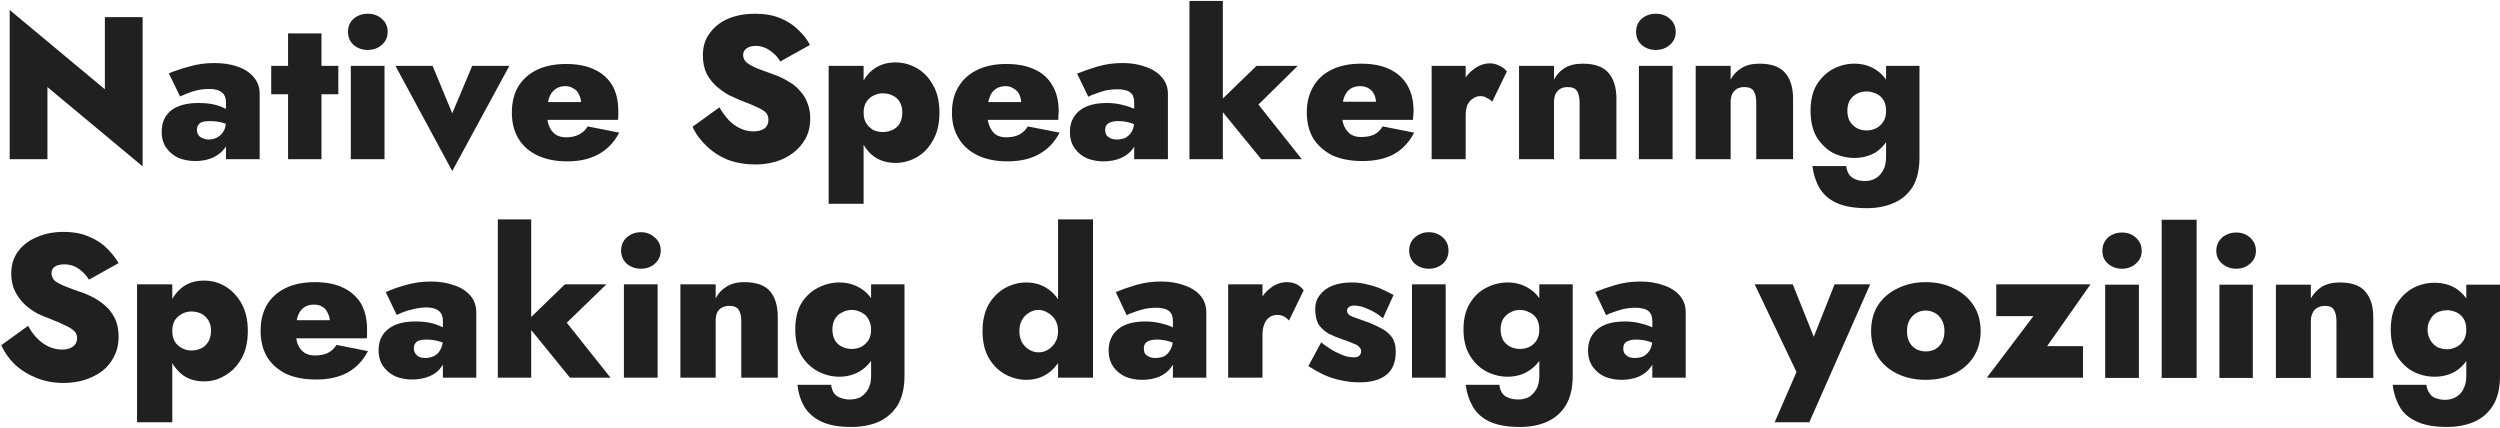 <svg width="801" height="137" viewBox="0 0 801 137" fill="none" xmlns="http://www.w3.org/2000/svg">
<path d="M45.7 5.499H33.6V28.599L3.1 3.199V50.999H15.2V27.899L45.7 53.299V5.499ZM63.1 41.599C63.1 40.932 63.234 40.432 63.5 40.099C63.767 39.633 64.2 39.299 64.8 39.099C65.4 38.899 66.2 38.799 67.2 38.799C68.667 38.799 70.034 38.965 71.3 39.299C72.634 39.699 73.734 40.266 74.6 40.999V36.299C74 35.699 73.134 35.166 72 34.699C70.934 34.166 69.667 33.732 68.2 33.399C66.8 33.132 65.267 32.999 63.6 32.999C59.8 32.999 56.867 33.799 54.8 35.399C52.8 37.066 51.8 39.333 51.8 42.199C51.8 44.266 52.3 45.999 53.3 47.399C54.3 48.799 55.6 49.866 57.2 50.599C58.867 51.266 60.667 51.599 62.6 51.599C64.534 51.599 66.334 51.266 68 50.599C69.667 49.866 71 48.832 72 47.499C73 46.166 73.5 44.566 73.5 42.699L72.4 38.799C72.4 40.132 72.134 41.233 71.6 42.099C71.067 42.966 70.367 43.633 69.5 44.099C68.634 44.499 67.734 44.699 66.8 44.699C66.134 44.699 65.534 44.566 65 44.299C64.4 44.099 63.934 43.766 63.6 43.299C63.267 42.832 63.1 42.266 63.1 41.599ZM54.1 23.499L57.7 30.899C58.1 30.699 58.8 30.399 59.8 29.999C60.8 29.599 61.934 29.232 63.2 28.899C64.534 28.632 65.834 28.499 67.1 28.499C68.034 28.499 68.834 28.599 69.5 28.799C70.167 28.999 70.734 29.299 71.2 29.699C71.6 30.033 71.9 30.466 72.1 30.999C72.3 31.466 72.4 32.033 72.4 32.699V50.999H83.2V29.999C83.2 27.932 82.534 26.133 81.2 24.599C79.934 23.133 78.2 22.032 76 21.299C73.867 20.566 71.434 20.199 68.7 20.199C65.834 20.199 63.167 20.566 60.7 21.299C58.234 21.965 56.034 22.699 54.1 23.499ZM108.4 21.099H86.9V30.199H108.4V21.099ZM103 10.699H92.3V50.999H103V10.699ZM111.5 10.199C111.5 11.933 112.1 13.332 113.3 14.399C114.567 15.466 116.067 15.999 117.8 15.999C119.6 15.999 121.1 15.466 122.3 14.399C123.567 13.332 124.2 11.933 124.2 10.199C124.2 8.466 123.567 7.066 122.3 5.999C121.1 4.932 119.6 4.399 117.8 4.399C116.067 4.399 114.567 4.932 113.3 5.999C112.1 7.066 111.5 8.466 111.5 10.199ZM123.2 21.099H112.4V50.999H123.2V21.099ZM138.6 21.099H126.7L144.9 54.799L163.2 21.099H151.3L144.9 36.299L138.6 21.099ZM181.8 51.699C185.734 51.699 189.067 50.932 191.8 49.399C194.6 47.866 196.8 45.566 198.4 42.499L188.3 40.499C187.634 41.632 186.7 42.499 185.5 43.099C184.367 43.699 183 43.999 181.4 43.999C180.067 43.999 178.934 43.699 178 43.099C177.067 42.432 176.367 41.499 175.9 40.299C175.434 39.166 175.234 37.732 175.3 35.999C175.3 34.132 175.5 32.599 175.9 31.399C176.367 30.132 177.034 29.199 177.9 28.599C178.767 27.933 179.834 27.599 181.1 27.599C182.167 27.599 183.067 27.866 183.8 28.399C184.6 28.799 185.167 29.432 185.5 30.299C185.967 31.099 186.2 32.132 186.2 33.399C186.2 33.666 186.1 34.032 185.9 34.499C185.767 34.899 185.567 35.266 185.3 35.599L187.7 32.699H170.1V38.399H198C198.067 38.066 198.1 37.633 198.1 37.099C198.1 36.633 198.1 36.133 198.1 35.599C198.1 32.333 197.467 29.599 196.2 27.399C194.867 25.132 192.967 23.432 190.5 22.299C188.034 21.099 185 20.499 181.4 20.499C177.734 20.499 174.6 21.132 172 22.399C169.4 23.666 167.4 25.465 166 27.799C164.667 30.066 164 32.833 164 36.099C164 39.299 164.7 42.066 166.1 44.399C167.5 46.732 169.534 48.532 172.2 49.799C174.867 51.066 178.067 51.699 181.8 51.699ZM230.5 34.399L221.9 40.599C222.9 42.866 224.4 44.932 226.4 46.799C228.334 48.666 230.6 50.133 233.2 51.199C235.934 52.199 238.867 52.699 242 52.699C244.2 52.699 246.367 52.399 248.5 51.799C250.567 51.199 252.434 50.266 254.1 48.999C255.767 47.732 257.1 46.199 258.1 44.399C259.1 42.532 259.6 40.366 259.6 37.899C259.6 36.099 259.3 34.466 258.7 32.999C258.167 31.532 257.367 30.233 256.3 29.099C255.3 27.899 254.067 26.899 252.6 26.099C251.2 25.233 249.667 24.499 248 23.899C246.067 23.166 244.334 22.532 242.8 21.999C241.334 21.399 240.167 20.766 239.3 20.099C238.5 19.433 238.1 18.599 238.1 17.599C238.1 16.733 238.467 16.032 239.2 15.499C239.934 14.966 240.934 14.699 242.2 14.699C243.134 14.699 244.1 14.899 245.1 15.299C246.034 15.699 246.9 16.266 247.7 16.999C248.567 17.666 249.334 18.566 250 19.699L259.5 14.399C258.7 12.799 257.534 11.265 256 9.799C254.467 8.199 252.534 6.899 250.2 5.899C247.867 4.899 245.1 4.399 241.9 4.399C238.834 4.399 236.034 4.899 233.5 5.899C230.967 6.966 228.967 8.499 227.5 10.499C225.967 12.432 225.2 14.833 225.2 17.699C225.2 19.966 225.6 21.933 226.4 23.599C227.267 25.199 228.334 26.566 229.6 27.699C230.934 28.833 232.267 29.766 233.6 30.499C235 31.166 236.267 31.733 237.4 32.199C239.734 33.066 241.5 33.799 242.7 34.399C244.034 34.999 244.967 35.599 245.5 36.199C245.967 36.799 246.2 37.532 246.2 38.399C246.2 39.599 245.767 40.533 244.9 41.199C243.967 41.799 242.8 42.099 241.4 42.099C240 42.099 238.634 41.799 237.3 41.199C235.967 40.599 234.734 39.733 233.6 38.599C232.467 37.399 231.434 35.999 230.5 34.399ZM265.5 65.299H276.7V21.099H265.5V65.299ZM301 36.099C301 32.499 300.3 29.533 298.9 27.199C297.567 24.799 295.834 22.999 293.7 21.799C291.567 20.599 289.3 19.999 286.9 19.999C284.3 19.999 282.034 20.666 280.1 21.999C278.234 23.332 276.8 25.199 275.8 27.599C274.867 29.999 274.4 32.833 274.4 36.099C274.4 39.299 274.867 42.099 275.8 44.499C276.8 46.966 278.234 48.866 280.1 50.199C282.034 51.533 284.3 52.199 286.9 52.199C289.3 52.199 291.567 51.599 293.7 50.399C295.834 49.199 297.567 47.399 298.9 44.999C300.3 42.599 301 39.633 301 36.099ZM289.1 36.099C289.1 37.366 288.834 38.499 288.3 39.499C287.767 40.432 287 41.133 286 41.599C285.067 42.066 284 42.299 282.8 42.299C281.8 42.299 280.834 42.099 279.9 41.699C279.034 41.233 278.267 40.532 277.6 39.599C277 38.666 276.7 37.499 276.7 36.099C276.7 34.699 277 33.532 277.6 32.599C278.267 31.666 279.034 30.999 279.9 30.599C280.834 30.133 281.8 29.899 282.8 29.899C284 29.899 285.067 30.133 286 30.599C287 31.066 287.767 31.766 288.3 32.699C288.834 33.633 289.1 34.766 289.1 36.099ZM322.8 51.699C326.8 51.699 330.167 50.932 332.9 49.399C335.7 47.866 337.9 45.566 339.5 42.499L329.3 40.499C328.634 41.632 327.734 42.499 326.6 43.099C325.467 43.699 324.067 43.999 322.4 43.999C321.067 43.999 319.934 43.699 319 43.099C318.134 42.432 317.467 41.499 317 40.299C316.534 39.166 316.3 37.732 316.3 35.999C316.3 34.132 316.534 32.599 317 31.399C317.4 30.132 318.034 29.199 318.9 28.599C319.767 27.933 320.867 27.599 322.2 27.599C323.2 27.599 324.067 27.866 324.8 28.399C325.6 28.799 326.2 29.432 326.6 30.299C327 31.099 327.2 32.132 327.2 33.399C327.2 33.666 327.134 34.032 327 34.499C326.8 34.899 326.6 35.266 326.4 35.599L328.8 32.699H311.2V38.399H339.1C339.1 38.066 339.1 37.633 339.1 37.099C339.167 36.633 339.2 36.133 339.2 35.599C339.2 32.333 338.534 29.599 337.2 27.399C335.934 25.132 334.067 23.432 331.6 22.299C329.134 21.099 326.067 20.499 322.4 20.499C318.8 20.499 315.7 21.132 313.1 22.399C310.5 23.666 308.5 25.465 307.1 27.799C305.7 30.066 305 32.833 305 36.099C305 39.299 305.734 42.066 307.2 44.399C308.6 46.732 310.634 48.532 313.3 49.799C315.967 51.066 319.134 51.699 322.8 51.699ZM354.1 41.699C354.1 41.033 354.234 40.499 354.5 40.099C354.767 39.699 355.2 39.399 355.8 39.199C356.4 38.933 357.2 38.799 358.2 38.799C359.667 38.799 361.034 38.999 362.3 39.399C363.634 39.799 364.734 40.366 365.6 41.099V36.399C365 35.732 364.167 35.166 363.1 34.699C361.967 34.233 360.667 33.832 359.2 33.499C357.8 33.166 356.267 32.999 354.6 32.999C350.8 32.999 347.867 33.832 345.8 35.499C343.8 37.166 342.8 39.432 342.8 42.299C342.8 44.299 343.3 46.032 344.3 47.499C345.3 48.899 346.6 49.966 348.2 50.699C349.867 51.366 351.667 51.699 353.6 51.699C355.6 51.699 357.4 51.366 359 50.699C360.734 49.966 362.067 48.932 363 47.599C364 46.266 364.5 44.633 364.5 42.699L363.4 38.799C363.4 40.132 363.134 41.266 362.6 42.199C362.067 43.066 361.367 43.733 360.5 44.199C359.634 44.533 358.734 44.699 357.8 44.699C357.134 44.699 356.534 44.599 356 44.399C355.4 44.132 354.934 43.799 354.6 43.399C354.267 42.932 354.1 42.366 354.1 41.699ZM345.1 23.599L348.7 30.999C349.1 30.732 349.8 30.433 350.8 30.099C351.8 29.699 352.934 29.332 354.2 28.999C355.534 28.732 356.834 28.599 358.1 28.599C359.034 28.599 359.834 28.699 360.5 28.899C361.234 29.032 361.8 29.299 362.2 29.699C362.667 30.033 362.967 30.466 363.1 30.999C363.3 31.532 363.4 32.132 363.4 32.799V50.999H374.2V30.099C374.2 27.966 373.534 26.166 372.2 24.699C370.934 23.233 369.2 22.132 367 21.399C364.867 20.599 362.434 20.199 359.7 20.199C356.834 20.199 354.167 20.566 351.7 21.299C349.234 22.032 347.034 22.799 345.1 23.599ZM391.8 0.299H381.1V50.999H391.8V0.299ZM415.8 21.099H402.6L389.8 33.499L404.1 50.999H417.1L403.2 33.499L415.8 21.099ZM436.5 51.599C440.5 51.599 443.867 50.866 446.6 49.399C449.334 47.866 451.5 45.566 453.1 42.499L443 40.499C442.334 41.632 441.434 42.499 440.3 43.099C439.167 43.633 437.767 43.899 436.1 43.899C434.767 43.899 433.634 43.599 432.7 42.999C431.834 42.332 431.134 41.432 430.6 40.299C430.134 39.099 429.934 37.666 430 35.999C430 34.066 430.2 32.499 430.6 31.299C431.067 30.032 431.734 29.099 432.6 28.499C433.467 27.899 434.534 27.599 435.8 27.599C436.867 27.599 437.767 27.832 438.5 28.299C439.3 28.765 439.9 29.432 440.3 30.299C440.7 31.099 440.9 32.099 440.9 33.299C440.9 33.632 440.834 33.999 440.7 34.399C440.5 34.866 440.3 35.266 440.1 35.599L442.5 32.599H424.9V38.399H452.7C452.767 37.999 452.8 37.566 452.8 37.099C452.867 36.566 452.9 36.032 452.9 35.499C452.9 32.299 452.234 29.566 450.9 27.299C449.634 25.099 447.767 23.399 445.3 22.199C442.834 20.999 439.767 20.399 436.1 20.399C432.434 20.399 429.3 21.032 426.7 22.299C424.1 23.566 422.134 25.366 420.8 27.699C419.4 30.033 418.7 32.799 418.7 35.999C418.7 39.266 419.4 42.066 420.8 44.399C422.267 46.666 424.3 48.465 426.9 49.799C429.634 50.999 432.834 51.599 436.5 51.599ZM469.6 50.999V21.099H458.7V50.999H469.6ZM478.1 32.599L482.8 22.899C482.267 22.166 481.5 21.566 480.5 21.099C479.5 20.566 478.467 20.299 477.4 20.299C475.667 20.299 474 20.866 472.4 21.999C470.867 23.066 469.6 24.532 468.6 26.399C467.667 28.266 467.2 30.399 467.2 32.799L469.6 37.299C469.6 35.832 469.767 34.633 470.1 33.699C470.567 32.766 471.167 32.066 471.9 31.599C472.634 31.066 473.434 30.799 474.3 30.799C475.167 30.799 475.867 30.999 476.4 31.399C477.067 31.666 477.634 32.066 478.1 32.599ZM506.1 32.799V50.999H517.9V31.599C517.9 28.066 517.067 25.332 515.4 23.399C513.734 21.399 510.967 20.399 507.1 20.399C504.767 20.399 502.834 20.866 501.3 21.799C499.834 22.732 498.7 23.966 497.9 25.499V21.099H486.7V50.999H497.9V32.799C497.9 31.732 498.067 30.832 498.4 30.099C498.8 29.366 499.334 28.799 500 28.399C500.667 28.066 501.434 27.899 502.3 27.899C503.767 27.899 504.767 28.333 505.3 29.199C505.834 30.066 506.1 31.265 506.1 32.799ZM524.2 10.199C524.2 11.933 524.8 13.332 526 14.399C527.267 15.466 528.767 15.999 530.5 15.999C532.3 15.999 533.8 15.466 535 14.399C536.267 13.332 536.9 11.933 536.9 10.199C536.9 8.466 536.267 7.066 535 5.999C533.8 4.932 532.3 4.399 530.5 4.399C528.767 4.399 527.267 4.932 526 5.999C524.8 7.066 524.2 8.466 524.2 10.199ZM535.9 21.099H525.1V50.999H535.9V21.099ZM562.7 32.799V50.999H574.5V31.599C574.5 28.066 573.667 25.332 572 23.399C570.334 21.399 567.567 20.399 563.7 20.399C561.367 20.399 559.467 20.866 558 21.799C556.467 22.732 555.3 23.966 554.5 25.499V21.099H543.3V50.999H554.5V32.799C554.5 31.732 554.667 30.832 555 30.099C555.4 29.366 555.934 28.799 556.6 28.399C557.267 28.066 558.034 27.899 558.9 27.899C560.367 27.899 561.367 28.333 561.9 29.199C562.434 30.066 562.7 31.265 562.7 32.799ZM591.5 53.199H580.7C581.034 55.866 581.8 58.232 583 60.299C584.2 62.299 586 63.866 588.4 64.999C590.867 66.132 594.1 66.699 598.1 66.699C601.3 66.699 604.134 66.166 606.6 65.099C609.2 64.032 611.267 62.299 612.8 59.899C614.267 57.499 615 54.299 615 50.299V21.099H604.3V50.299C604.3 51.965 604 53.366 603.4 54.499C602.8 55.632 602 56.499 601 57.099C600 57.699 598.834 57.999 597.5 57.999C596.434 57.999 595.467 57.832 594.6 57.499C593.734 57.166 593.034 56.666 592.5 55.999C592.034 55.332 591.7 54.399 591.5 53.199ZM580.1 35.499C580.1 38.899 580.767 41.732 582.1 43.999C583.5 46.199 585.234 47.866 587.3 48.999C589.5 50.066 591.767 50.599 594.1 50.599C596.634 50.599 598.867 50.032 600.8 48.899C602.734 47.699 604.267 45.966 605.4 43.699C606.6 41.433 607.2 38.699 607.2 35.499C607.2 32.299 606.6 29.566 605.4 27.299C604.267 25.099 602.734 23.399 600.8 22.199C598.867 20.999 596.634 20.399 594.1 20.399C591.767 20.399 589.5 20.966 587.3 22.099C585.234 23.233 583.5 24.899 582.1 27.099C580.767 29.299 580.1 32.099 580.1 35.499ZM591.9 35.499C591.9 34.166 592.167 33.032 592.7 32.099C593.3 31.166 594.067 30.466 595 29.999C595.934 29.532 596.967 29.299 598.1 29.299C598.834 29.299 599.567 29.433 600.3 29.699C601.034 29.899 601.734 30.265 602.4 30.799C603 31.332 603.467 31.966 603.8 32.699C604.134 33.499 604.3 34.432 604.3 35.499C604.3 36.966 604 38.132 603.4 38.999C602.8 39.932 602.034 40.633 601.1 41.099C600.1 41.566 599.1 41.799 598.1 41.799C596.967 41.799 595.934 41.566 595 41.099C594.067 40.566 593.3 39.832 592.7 38.899C592.167 37.966 591.9 36.832 591.9 35.499ZM9 104.399L0.4 110.599C1.4 112.866 2.867 114.932 4.8 116.799C6.734 118.599 9.034 120.032 11.7 121.099C14.367 122.166 17.267 122.699 20.4 122.699C22.6 122.699 24.767 122.399 26.9 121.799C29.034 121.132 30.934 120.199 32.6 118.999C34.267 117.732 35.567 116.165 36.5 114.299C37.5 112.432 38 110.299 38 107.899C38 106.032 37.734 104.366 37.2 102.899C36.6 101.432 35.8 100.132 34.8 98.999C33.734 97.866 32.5 96.866 31.1 95.999C29.7 95.132 28.167 94.399 26.5 93.799C24.5 93.132 22.767 92.499 21.3 91.899C19.767 91.299 18.567 90.699 17.7 90.099C16.9 89.366 16.5 88.499 16.5 87.499C16.5 86.632 16.867 85.932 17.6 85.399C18.334 84.932 19.334 84.699 20.6 84.699C21.6 84.699 22.567 84.866 23.5 85.199C24.5 85.599 25.4 86.166 26.2 86.899C27.067 87.632 27.834 88.532 28.5 89.599L38 84.299C37.134 82.766 35.934 81.233 34.4 79.699C32.934 78.166 31.034 76.899 28.7 75.899C26.367 74.832 23.567 74.299 20.3 74.299C17.234 74.299 14.467 74.832 12 75.899C9.467 76.899 7.434 78.399 5.9 80.399C4.367 82.399 3.6 84.833 3.6 87.699C3.6 89.899 4.034 91.832 4.9 93.499C5.767 95.166 6.834 96.566 8.1 97.699C9.367 98.833 10.7 99.766 12.1 100.499C13.5 101.166 14.767 101.699 15.9 102.099C18.167 102.966 19.934 103.732 21.2 104.399C22.467 104.999 23.367 105.599 23.9 106.199C24.434 106.733 24.7 107.432 24.7 108.299C24.7 109.499 24.234 110.432 23.3 111.099C22.434 111.699 21.3 111.999 19.9 111.999C18.434 111.999 17.034 111.699 15.7 111.099C14.367 110.499 13.134 109.632 12 108.499C10.867 107.366 9.867 105.999 9 104.399ZM43.9 135.299H55.2V91.099H43.9V135.299ZM79.4 105.999C79.4 102.466 78.7 99.499 77.3 97.099C75.967 94.766 74.234 92.966 72.1 91.699C70.034 90.499 67.8 89.899 65.4 89.899C62.734 89.899 60.467 90.566 58.6 91.899C56.734 93.299 55.3 95.199 54.3 97.599C53.3 99.999 52.8 102.799 52.8 105.999C52.8 109.266 53.3 112.099 54.3 114.499C55.3 116.899 56.734 118.799 58.6 120.199C60.467 121.533 62.734 122.199 65.4 122.199C67.8 122.199 70.034 121.565 72.1 120.299C74.234 119.099 75.967 117.332 77.3 114.999C78.7 112.599 79.4 109.599 79.4 105.999ZM67.6 105.999C67.6 107.332 67.334 108.466 66.8 109.399C66.2 110.399 65.434 111.132 64.5 111.599C63.5 112.066 62.434 112.299 61.3 112.299C60.3 112.299 59.334 112.066 58.4 111.599C57.467 111.132 56.7 110.466 56.1 109.599C55.5 108.666 55.2 107.466 55.2 105.999C55.2 104.599 55.5 103.432 56.1 102.499C56.7 101.632 57.467 100.966 58.4 100.499C59.334 100.032 60.3 99.799 61.3 99.799C62.434 99.799 63.5 100.032 64.5 100.499C65.434 100.966 66.2 101.699 66.8 102.699C67.334 103.566 67.6 104.666 67.6 105.999ZM101.3 121.599C105.234 121.599 108.567 120.866 111.3 119.399C114.1 117.866 116.3 115.566 117.9 112.499L107.8 110.499C107.134 111.632 106.2 112.499 105 113.099C103.867 113.632 102.5 113.899 100.9 113.899C99.567 113.899 98.434 113.599 97.5 112.999C96.567 112.332 95.867 111.432 95.4 110.299C94.934 109.099 94.734 107.666 94.8 105.999C94.8 104.066 95 102.499 95.4 101.299C95.867 100.032 96.534 99.099 97.4 98.499C98.267 97.899 99.334 97.599 100.6 97.599C101.667 97.599 102.567 97.832 103.3 98.299C104.1 98.766 104.667 99.432 105 100.299C105.467 101.099 105.7 102.099 105.7 103.299C105.7 103.632 105.6 103.999 105.4 104.399C105.267 104.866 105.067 105.266 104.8 105.599L107.2 102.599H89.6V108.399H117.5C117.567 107.999 117.6 107.566 117.6 107.099C117.6 106.566 117.6 106.032 117.6 105.499C117.6 102.299 116.967 99.566 115.7 97.299C114.367 95.099 112.467 93.399 110 92.199C107.534 90.999 104.5 90.399 100.9 90.399C97.234 90.399 94.1 91.032 91.5 92.299C88.9 93.566 86.9 95.366 85.5 97.699C84.167 100.033 83.5 102.799 83.5 105.999C83.5 109.266 84.2 112.066 85.6 114.399C87 116.666 89.034 118.465 91.7 119.799C94.367 120.999 97.567 121.599 101.3 121.599ZM132.6 111.599C132.6 110.999 132.734 110.499 133 110.099C133.267 109.632 133.7 109.299 134.3 109.099C134.9 108.899 135.7 108.799 136.7 108.799C138.1 108.799 139.467 108.999 140.8 109.399C142.067 109.732 143.134 110.299 144 111.099V106.299C143.467 105.699 142.634 105.166 141.5 104.699C140.434 104.166 139.167 103.732 137.7 103.399C136.234 103.132 134.7 102.999 133.1 102.999C129.234 102.999 126.3 103.832 124.3 105.499C122.3 107.099 121.3 109.333 121.3 112.199C121.3 114.266 121.8 115.999 122.8 117.399C123.8 118.799 125.1 119.866 126.7 120.599C128.367 121.266 130.134 121.599 132 121.599C134 121.599 135.834 121.266 137.5 120.599C139.167 119.932 140.467 118.932 141.4 117.599C142.4 116.199 142.9 114.566 142.9 112.699L141.9 108.799C141.9 110.132 141.6 111.266 141 112.199C140.534 113.066 139.867 113.699 139 114.099C138.134 114.499 137.2 114.699 136.2 114.699C135.6 114.699 135 114.599 134.4 114.399C133.867 114.132 133.434 113.765 133.1 113.299C132.767 112.832 132.6 112.266 132.6 111.599ZM123.6 93.599L127.1 100.899C127.5 100.699 128.2 100.399 129.2 99.999C130.2 99.599 131.367 99.266 132.7 98.999C134.034 98.666 135.334 98.499 136.6 98.499C137.467 98.499 138.267 98.599 139 98.799C139.667 98.999 140.234 99.299 140.7 99.699C141.1 100.033 141.4 100.466 141.6 100.999C141.8 101.532 141.9 102.099 141.9 102.699V120.999H152.6V100.099C152.6 97.966 151.967 96.166 150.7 94.699C149.434 93.233 147.7 92.132 145.5 91.399C143.3 90.599 140.834 90.199 138.1 90.199C135.3 90.199 132.634 90.566 130.1 91.299C127.634 91.966 125.467 92.733 123.6 93.599ZM170.2 70.299H159.5V120.999H170.2V70.299ZM194.3 91.099H181L168.3 103.399L182.6 120.999H195.6L181.6 103.399L194.3 91.099ZM199 80.299C199 81.966 199.6 83.366 200.8 84.499C202.067 85.566 203.567 86.099 205.3 86.099C207.1 86.099 208.6 85.566 209.8 84.499C211.067 83.366 211.7 81.966 211.7 80.299C211.7 78.566 211.067 77.166 209.8 76.099C208.6 74.966 207.1 74.399 205.3 74.399C203.567 74.399 202.067 74.966 200.8 76.099C199.6 77.166 199 78.566 199 80.299ZM210.7 91.099H199.9V120.999H210.7V91.099ZM237.5 102.799V120.999H249.2V101.699C249.2 98.099 248.4 95.332 246.8 93.399C245.134 91.399 242.334 90.399 238.4 90.399C236.134 90.399 234.234 90.899 232.7 91.899C231.234 92.766 230.1 93.999 229.3 95.599V91.099H218V120.999H229.3V102.799C229.3 101.732 229.467 100.832 229.8 100.099C230.2 99.366 230.734 98.832 231.4 98.499C232.067 98.166 232.834 97.999 233.7 97.999C235.167 97.999 236.167 98.432 236.7 99.299C237.234 100.099 237.5 101.265 237.5 102.799ZM266.3 123.299H255.5C255.767 125.899 256.5 128.232 257.7 130.299C258.967 132.365 260.8 133.966 263.2 135.099C265.6 136.232 268.8 136.799 272.8 136.799C276 136.799 278.867 136.266 281.4 135.199C283.934 134.066 285.967 132.332 287.5 129.999C289.034 127.532 289.8 124.332 289.8 120.399V91.099H279.1V120.399C279.1 122.066 278.8 123.466 278.2 124.599C277.6 125.666 276.8 126.533 275.8 127.199C274.8 127.733 273.6 127.999 272.2 127.999C271.2 127.999 270.267 127.832 269.4 127.499C268.534 127.232 267.834 126.766 267.3 126.099C266.767 125.366 266.434 124.432 266.3 123.299ZM254.8 105.599C254.8 108.932 255.467 111.732 256.8 113.999C258.2 116.199 259.967 117.866 262.1 118.999C264.3 120.132 266.567 120.699 268.9 120.699C271.367 120.699 273.6 120.099 275.6 118.899C277.534 117.699 279.067 115.999 280.2 113.799C281.334 111.532 281.9 108.799 281.9 105.599C281.9 102.332 281.334 99.599 280.2 97.399C279.067 95.132 277.534 93.432 275.6 92.299C273.6 91.099 271.367 90.499 268.9 90.499C266.567 90.499 264.3 91.066 262.1 92.199C259.967 93.266 258.2 94.899 256.8 97.099C255.467 99.299 254.8 102.132 254.8 105.599ZM266.7 105.599C266.7 104.266 266.967 103.133 267.5 102.199C268.034 101.266 268.8 100.566 269.8 100.099C270.734 99.566 271.767 99.299 272.9 99.299C273.634 99.299 274.367 99.433 275.1 99.699C275.834 99.966 276.5 100.332 277.1 100.799C277.7 101.332 278.167 101.999 278.5 102.799C278.9 103.599 279.1 104.532 279.1 105.599C279.1 106.999 278.8 108.166 278.2 109.099C277.534 110.032 276.734 110.733 275.8 111.199C274.867 111.599 273.9 111.799 272.9 111.799C271.767 111.799 270.734 111.566 269.8 111.099C268.8 110.632 268.034 109.932 267.5 108.999C266.967 107.999 266.7 106.866 266.7 105.599ZM350.2 70.299H339V120.999H350.2V70.299ZM314.8 106.099C314.8 109.499 315.467 112.366 316.8 114.699C318.134 116.966 319.867 118.699 322 119.899C324.2 121.099 326.467 121.699 328.8 121.699C331.334 121.699 333.567 121.065 335.5 119.799C337.434 118.532 338.967 116.732 340.1 114.399C341.3 112.066 341.9 109.299 341.9 106.099C341.9 102.832 341.3 100.065 340.1 97.799C338.967 95.466 337.434 93.666 335.5 92.399C333.567 91.132 331.334 90.499 328.8 90.499C326.467 90.499 324.2 91.099 322 92.299C319.867 93.499 318.134 95.232 316.8 97.499C315.467 99.832 314.8 102.699 314.8 106.099ZM326.6 106.099C326.6 104.766 326.867 103.599 327.4 102.599C328 101.532 328.767 100.733 329.7 100.199C330.634 99.599 331.667 99.299 332.8 99.299C333.8 99.299 334.767 99.599 335.7 100.199C336.7 100.733 337.5 101.499 338.1 102.499C338.7 103.499 339 104.699 339 106.099C339 107.499 338.7 108.699 338.1 109.699C337.5 110.699 336.7 111.499 335.7 112.099C334.767 112.632 333.8 112.899 332.8 112.899C331.667 112.899 330.634 112.599 329.7 111.999C328.767 111.466 328 110.666 327.4 109.599C326.867 108.532 326.6 107.366 326.6 106.099ZM366.5 111.699C366.5 111.033 366.634 110.499 366.9 110.099C367.167 109.699 367.6 109.399 368.2 109.199C368.8 108.933 369.6 108.799 370.6 108.799C372 108.799 373.367 108.999 374.7 109.399C375.967 109.799 377.034 110.366 377.9 111.099V106.399C377.367 105.732 376.534 105.166 375.4 104.699C374.334 104.233 373.067 103.832 371.6 103.499C370.134 103.166 368.567 102.999 366.9 102.999C363.1 102.999 360.2 103.832 358.2 105.499C356.2 107.166 355.2 109.432 355.2 112.299C355.2 114.299 355.7 116.032 356.7 117.499C357.7 118.899 359 119.966 360.6 120.699C362.2 121.366 363.967 121.699 365.9 121.699C367.9 121.699 369.734 121.366 371.4 120.699C373.067 119.966 374.367 118.932 375.3 117.599C376.3 116.266 376.8 114.633 376.8 112.699L375.8 108.799C375.8 110.132 375.5 111.266 374.9 112.199C374.434 113.066 373.767 113.733 372.9 114.199C372.034 114.533 371.1 114.699 370.1 114.699C369.5 114.699 368.9 114.599 368.3 114.399C367.767 114.132 367.3 113.799 366.9 113.399C366.634 112.932 366.5 112.366 366.5 111.699ZM357.5 93.599L361 100.999C361.4 100.732 362.1 100.432 363.1 100.099C364.1 99.699 365.267 99.332 366.6 98.999C367.934 98.732 369.234 98.599 370.5 98.599C371.367 98.599 372.167 98.699 372.9 98.899C373.567 99.032 374.134 99.299 374.6 99.699C375 100.033 375.3 100.466 375.5 100.999C375.7 101.532 375.8 102.132 375.8 102.799V120.999H386.5V100.099C386.5 97.966 385.867 96.166 384.6 94.699C383.334 93.233 381.6 92.132 379.4 91.399C377.2 90.599 374.734 90.199 372 90.199C369.2 90.199 366.534 90.566 364 91.299C361.534 92.032 359.367 92.799 357.5 93.599ZM404.5 120.999V91.099H393.5V120.999H404.5ZM413 102.699L417.7 92.999C417.167 92.266 416.434 91.632 415.5 91.099C414.5 90.632 413.434 90.399 412.3 90.399C410.567 90.399 408.9 90.966 407.3 92.099C405.767 93.166 404.534 94.632 403.6 96.499C402.6 98.366 402.1 100.465 402.1 102.799L404.5 107.299C404.5 105.899 404.7 104.732 405.1 103.799C405.5 102.799 406.067 102.066 406.8 101.599C407.534 101.132 408.334 100.899 409.2 100.899C410.067 100.899 410.8 101.066 411.4 101.399C412 101.732 412.534 102.166 413 102.699ZM423.3 109.699L419.2 117.299C420.734 118.299 422.334 119.199 424 119.999C425.734 120.799 427.534 121.399 429.4 121.799C431.4 122.265 433.467 122.499 435.6 122.499C439.334 122.499 442.2 121.699 444.2 120.099C446.2 118.499 447.2 115.999 447.2 112.599C447.2 110.732 446.8 109.232 446 108.099C445.2 106.966 444.167 106.066 442.9 105.399C441.634 104.666 440.234 103.999 438.7 103.399C437.1 102.799 435.8 102.332 434.8 101.999C433.734 101.666 432.934 101.332 432.4 100.999C431.867 100.599 431.6 100.099 431.6 99.499C431.6 99.032 431.8 98.666 432.2 98.399C432.534 98.066 433.134 97.899 434 97.899C435.267 97.899 436.767 98.299 438.5 99.099C440.234 99.832 441.767 100.799 443.1 101.999L446.5 94.499C445.1 93.766 443.734 93.099 442.4 92.499C441 91.899 439.5 91.433 437.9 91.099C436.434 90.699 434.8 90.499 433 90.499C430.734 90.499 428.734 90.832 427 91.499C425.267 92.166 423.9 93.166 422.9 94.499C421.9 95.699 421.4 97.233 421.4 99.099C421.4 101.099 421.767 102.732 422.5 103.999C423.367 105.199 424.434 106.166 425.7 106.899C427.034 107.566 428.4 108.132 429.8 108.599C431.534 109.199 432.834 109.699 433.7 110.099C434.634 110.432 435.234 110.799 435.5 111.199C435.9 111.599 436.1 112.032 436.1 112.499C436.1 113.099 435.9 113.599 435.5 113.999C435.1 114.332 434.5 114.499 433.7 114.499C433.167 114.499 432.4 114.399 431.4 114.199C430.467 113.933 429.334 113.465 428 112.799C426.667 112.132 425.1 111.099 423.3 109.699ZM451.5 80.299C451.5 81.966 452.1 83.366 453.3 84.499C454.567 85.566 456.067 86.099 457.8 86.099C459.534 86.099 461.034 85.566 462.3 84.499C463.5 83.366 464.1 81.966 464.1 80.299C464.1 78.566 463.5 77.166 462.3 76.099C461.034 74.966 459.534 74.399 457.8 74.399C456.067 74.399 454.567 74.966 453.3 76.099C452.1 77.166 451.5 78.566 451.5 80.299ZM463.2 91.099H452.4V120.999H463.2V91.099ZM480.4 123.299H469.6C469.934 125.899 470.7 128.232 471.9 130.299C473.1 132.365 474.9 133.966 477.3 135.099C479.767 136.232 483 136.799 487 136.799C490.2 136.799 493.034 136.266 495.5 135.199C498.1 134.066 500.134 132.332 501.6 129.999C503.134 127.532 503.9 124.332 503.9 120.399V91.099H493.2V120.399C493.2 122.066 492.9 123.466 492.3 124.599C491.7 125.666 490.9 126.533 489.9 127.199C488.9 127.733 487.734 127.999 486.4 127.999C485.334 127.999 484.367 127.832 483.5 127.499C482.634 127.232 481.934 126.766 481.4 126.099C480.867 125.366 480.534 124.432 480.4 123.299ZM468.9 105.599C468.9 108.932 469.6 111.732 471 113.999C472.334 116.199 474.067 117.866 476.2 118.999C478.4 120.132 480.667 120.699 483 120.699C485.534 120.699 487.767 120.099 489.7 118.899C491.634 117.699 493.167 115.999 494.3 113.799C495.5 111.532 496.1 108.799 496.1 105.599C496.1 102.332 495.5 99.599 494.3 97.399C493.167 95.132 491.634 93.432 489.7 92.299C487.767 91.099 485.534 90.499 483 90.499C480.667 90.499 478.4 91.066 476.2 92.199C474.067 93.266 472.334 94.899 471 97.099C469.6 99.299 468.9 102.132 468.9 105.599ZM480.8 105.599C480.8 104.266 481.067 103.133 481.6 102.199C482.2 101.266 482.967 100.566 483.9 100.099C484.834 99.566 485.867 99.299 487 99.299C487.734 99.299 488.467 99.433 489.2 99.699C489.934 99.966 490.6 100.332 491.2 100.799C491.867 101.332 492.367 101.999 492.7 102.799C493.034 103.599 493.2 104.532 493.2 105.599C493.2 106.999 492.9 108.166 492.3 109.099C491.7 110.032 490.9 110.733 489.9 111.199C488.967 111.599 488 111.799 487 111.799C485.867 111.799 484.834 111.566 483.9 111.099C482.967 110.632 482.2 109.932 481.6 108.999C481.067 107.999 480.8 106.866 480.8 105.599ZM520.1 111.699C520.1 111.033 520.234 110.499 520.5 110.099C520.767 109.699 521.2 109.399 521.8 109.199C522.4 108.933 523.2 108.799 524.2 108.799C525.6 108.799 526.967 108.999 528.3 109.399C529.567 109.799 530.634 110.366 531.5 111.099V106.399C530.967 105.732 530.134 105.166 529 104.699C527.934 104.233 526.667 103.832 525.2 103.499C523.734 103.166 522.2 102.999 520.6 102.999C516.734 102.999 513.8 103.832 511.8 105.499C509.8 107.166 508.8 109.432 508.8 112.299C508.8 114.299 509.3 116.032 510.3 117.499C511.3 118.899 512.6 119.966 514.2 120.699C515.867 121.366 517.634 121.699 519.5 121.699C521.5 121.699 523.334 121.366 525 120.699C526.667 119.966 527.967 118.932 528.9 117.599C529.9 116.266 530.4 114.633 530.4 112.699L529.4 108.799C529.4 110.132 529.134 111.266 528.6 112.199C528.067 113.066 527.367 113.733 526.5 114.199C525.634 114.533 524.7 114.699 523.7 114.699C523.1 114.699 522.5 114.599 521.9 114.399C521.367 114.132 520.934 113.799 520.6 113.399C520.267 112.932 520.1 112.366 520.1 111.699ZM511.1 93.599L514.6 100.999C515 100.732 515.7 100.432 516.7 100.099C517.7 99.699 518.867 99.332 520.2 98.999C521.534 98.732 522.834 98.599 524.1 98.599C524.967 98.599 525.767 98.699 526.5 98.899C527.167 99.032 527.734 99.299 528.2 99.699C528.6 100.033 528.9 100.466 529.1 100.999C529.3 101.532 529.4 102.132 529.4 102.799V120.999H540.1V100.099C540.1 97.966 539.467 96.166 538.2 94.699C536.934 93.233 535.2 92.132 533 91.399C530.8 90.599 528.334 90.199 525.6 90.199C522.8 90.199 520.134 90.566 517.6 91.299C515.134 92.032 512.967 92.799 511.1 93.599ZM579.7 135.299L599.2 91.099H587.8L578.2 115.299H584.1L574.4 91.099H562.2L575.6 119.199L568.6 135.299H579.7ZM599.5 106.099C599.5 109.232 600.234 111.999 601.7 114.399C603.234 116.732 605.334 118.532 608 119.799C610.667 121.065 613.667 121.699 617 121.699C620.4 121.699 623.4 121.065 626 119.799C628.667 118.532 630.767 116.732 632.3 114.399C633.834 111.999 634.6 109.232 634.6 106.099C634.6 102.899 633.834 100.132 632.3 97.799C630.767 95.466 628.667 93.666 626 92.399C623.4 91.066 620.4 90.399 617 90.399C613.667 90.399 610.667 91.066 608 92.399C605.334 93.666 603.234 95.466 601.7 97.799C600.234 100.132 599.5 102.899 599.5 106.099ZM611 106.099C611 104.699 611.267 103.532 611.8 102.599C612.334 101.599 613.067 100.832 614 100.299C614.934 99.766 615.934 99.499 617 99.499C618.067 99.499 619.067 99.766 620 100.299C620.934 100.832 621.667 101.599 622.2 102.599C622.734 103.532 623 104.699 623 106.099C623 107.499 622.734 108.699 622.2 109.699C621.667 110.633 620.934 111.366 620 111.899C619.067 112.366 618.067 112.599 617 112.599C615.934 112.599 614.934 112.366 614 111.899C613.067 111.366 612.334 110.633 611.8 109.699C611.267 108.699 611 107.499 611 106.099ZM639.6 101.299H651.5L636.6 120.999H667.4V110.899H655.9L669.8 91.099H639.6V101.299ZM673.6 80.399C673.6 82.066 674.2 83.432 675.4 84.499C676.667 85.566 678.167 86.099 679.9 86.099C681.634 86.099 683.1 85.566 684.3 84.499C685.567 83.432 686.2 82.066 686.2 80.399C686.2 78.666 685.567 77.233 684.3 76.099C683.1 75.032 681.634 74.499 679.9 74.499C678.167 74.499 676.667 75.032 675.4 76.099C674.2 77.233 673.6 78.666 673.6 80.399ZM685.3 91.199H674.5V121.099H685.3V91.199ZM703.8 70.399H692.6V121.099H703.8V70.399ZM710.1 80.399C710.1 82.066 710.734 83.432 712 84.499C713.267 85.566 714.767 86.099 716.5 86.099C718.234 86.099 719.7 85.566 720.9 84.499C722.167 83.432 722.8 82.066 722.8 80.399C722.8 78.666 722.167 77.233 720.9 76.099C719.7 75.032 718.234 74.499 716.5 74.499C714.767 74.499 713.267 75.032 712 76.099C710.734 77.233 710.1 78.666 710.1 80.399ZM721.8 91.199H711.1V121.099H721.8V91.199ZM748.6 102.899V121.099H760.4V101.699C760.4 98.166 759.567 95.432 757.9 93.499C756.3 91.499 753.534 90.499 749.6 90.499C747.334 90.499 745.434 90.966 743.9 91.899C742.434 92.832 741.267 94.066 740.4 95.599V91.199H729.2V121.099H740.4V102.899C740.4 101.832 740.6 100.933 741 100.199C741.334 99.466 741.834 98.933 742.5 98.599C743.234 98.199 744.034 97.999 744.9 97.999C746.367 97.999 747.334 98.432 747.8 99.299C748.334 100.165 748.6 101.366 748.6 102.899ZM777.4 123.299H766.6C766.934 125.965 767.7 128.332 768.9 130.399C770.1 132.466 771.934 134.032 774.4 135.099C776.8 136.232 780 136.799 784 136.799C787.2 136.799 790.067 136.266 792.6 135.199C795.134 134.133 797.167 132.399 798.7 129.999C800.234 127.599 801 124.432 801 120.499V91.199H790.2V120.499C790.2 122.099 789.9 123.466 789.3 124.599C788.767 125.732 787.967 126.599 786.9 127.199C785.9 127.799 784.734 128.099 783.4 128.099C782.334 128.099 781.367 127.932 780.5 127.599C779.634 127.332 778.967 126.832 778.5 126.099C777.967 125.432 777.6 124.499 777.4 123.299ZM766 105.599C766 108.999 766.667 111.832 768 114.099C769.4 116.299 771.167 117.966 773.3 119.099C775.434 120.166 777.667 120.699 780 120.699C782.534 120.699 784.767 120.132 786.7 118.999C788.634 117.799 790.167 116.065 791.3 113.799C792.5 111.532 793.1 108.799 793.1 105.599C793.1 102.399 792.5 99.666 791.3 97.399C790.167 95.199 788.634 93.499 786.7 92.299C784.767 91.165 782.534 90.599 780 90.599C777.667 90.599 775.434 91.133 773.3 92.199C771.167 93.333 769.4 94.999 768 97.199C766.667 99.399 766 102.199 766 105.599ZM777.8 105.599C777.8 104.266 778.1 103.165 778.7 102.299C779.234 101.299 779.967 100.566 780.9 100.099C781.9 99.632 782.967 99.399 784.1 99.399C784.834 99.399 785.567 99.532 786.3 99.799C787.034 99.999 787.7 100.366 788.3 100.899C788.9 101.432 789.367 102.065 789.7 102.799C790.034 103.599 790.2 104.532 790.2 105.599C790.2 107.066 789.9 108.232 789.3 109.099C788.7 110.032 787.934 110.733 787 111.199C786 111.666 785.034 111.899 784.1 111.899C782.967 111.899 781.9 111.666 780.9 111.199C779.967 110.666 779.234 109.932 778.7 108.999C778.1 108.066 777.8 106.932 777.8 105.599Z" fill="#202020"/>
</svg>

